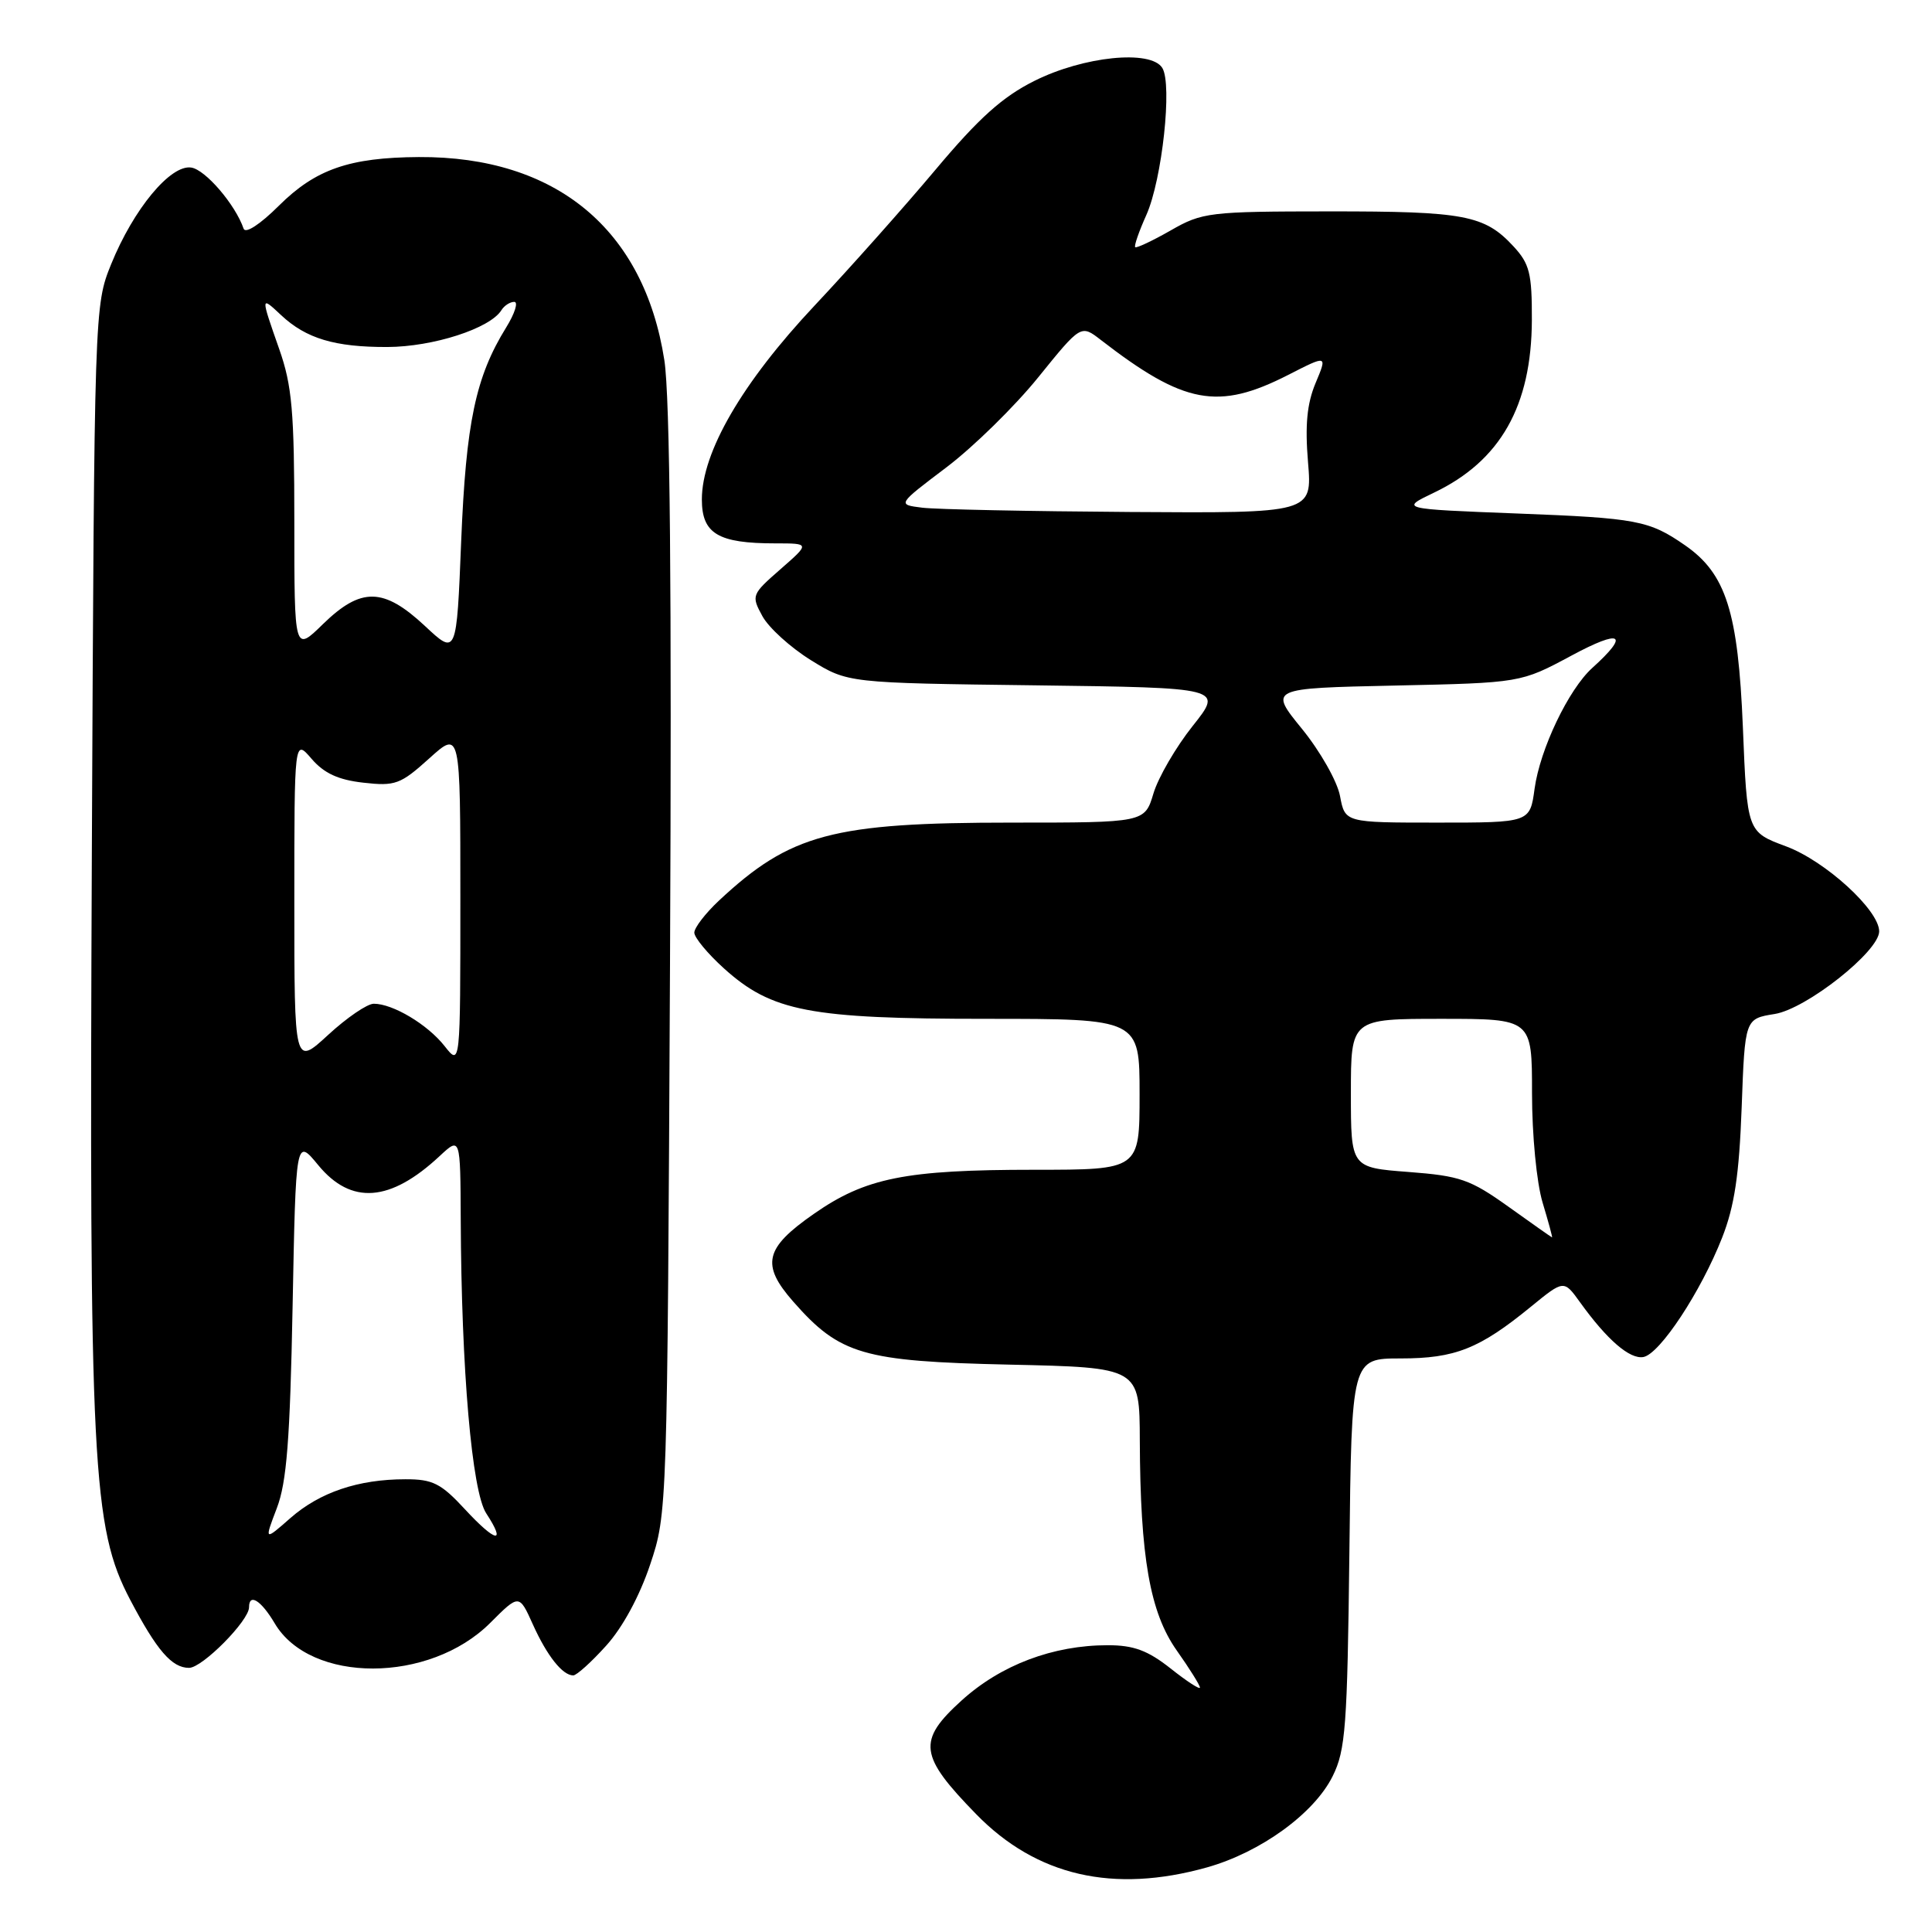 <?xml version="1.0" encoding="UTF-8" standalone="no"?>
<!DOCTYPE svg PUBLIC "-//W3C//DTD SVG 1.1//EN" "http://www.w3.org/Graphics/SVG/1.1/DTD/svg11.dtd" >
<svg xmlns="http://www.w3.org/2000/svg" xmlns:xlink="http://www.w3.org/1999/xlink" version="1.1" viewBox="0 0 256 256">
 <g >
 <path fill="currentColor"
d=" M 159.93 247.44 C 167.04 245.44 174.13 240.30 176.58 235.36 C 178.30 231.91 178.53 228.75 178.80 205.75 C 179.09 180.00 179.09 180.00 185.60 180.00 C 192.81 180.00 196.04 178.72 202.86 173.14 C 207.22 169.58 207.22 169.58 209.35 172.54 C 212.95 177.55 215.97 180.15 217.77 179.81 C 219.95 179.39 225.38 171.15 228.19 164.00 C 229.83 159.83 230.45 155.66 230.78 146.74 C 231.21 134.99 231.21 134.99 235.15 134.36 C 239.35 133.69 249.00 126.06 249.00 123.41 C 249.00 120.60 241.88 114.09 236.67 112.15 C 231.50 110.23 231.50 110.23 230.94 96.36 C 230.31 81.06 228.71 76.02 223.27 72.25 C 218.52 68.96 216.93 68.65 201.00 68.04 C 185.50 67.44 185.50 67.44 190.03 65.27 C 198.82 61.06 202.94 53.78 202.98 42.40 C 203.00 36.22 202.68 34.95 200.54 32.64 C 196.71 28.50 194.05 28.00 176.18 28.01 C 160.21 28.02 159.31 28.13 155.11 30.54 C 152.69 31.92 150.58 32.91 150.42 32.75 C 150.25 32.59 150.92 30.66 151.90 28.48 C 153.99 23.79 155.36 11.16 154.01 9.00 C 152.48 6.55 143.57 7.46 137.06 10.72 C 132.83 12.83 129.70 15.65 124.00 22.44 C 119.88 27.35 112.64 35.49 107.91 40.52 C 98.35 50.70 93.00 59.90 93.00 66.18 C 93.00 70.72 95.15 72.00 102.73 72.00 C 107.33 72.00 107.33 72.00 103.42 75.42 C 99.59 78.77 99.53 78.91 101.02 81.64 C 101.86 83.18 104.75 85.80 107.44 87.47 C 112.34 90.50 112.34 90.50 137.20 90.81 C 162.07 91.13 162.07 91.13 158.04 96.19 C 155.82 98.98 153.48 103.00 152.84 105.13 C 151.68 109.00 151.68 109.00 134.05 109.00 C 110.33 109.00 104.73 110.49 95.25 119.35 C 93.46 121.03 92.00 122.93 92.00 123.58 C 92.00 124.23 93.77 126.37 95.94 128.33 C 102.26 134.03 107.29 135.00 130.68 135.00 C 151.00 135.00 151.00 135.00 151.00 145.00 C 151.00 155.00 151.00 155.00 137.05 155.00 C 119.98 155.00 114.69 156.06 107.83 160.85 C 101.32 165.38 100.81 167.57 105.10 172.46 C 111.28 179.50 114.34 180.39 133.75 180.82 C 151.00 181.20 151.00 181.20 151.03 190.85 C 151.09 206.35 152.37 213.65 155.92 218.69 C 157.62 221.09 159.00 223.31 159.00 223.61 C 159.00 223.92 157.25 222.78 155.11 221.08 C 152.08 218.69 150.22 218.00 146.79 218.00 C 139.53 218.00 132.62 220.61 127.42 225.32 C 121.52 230.67 121.77 232.62 129.35 240.39 C 137.34 248.58 147.52 250.92 159.93 247.44 Z  M 80.32 218.06 C 82.50 215.66 84.76 211.47 86.15 207.31 C 88.42 200.52 88.42 200.27 88.78 127.67 C 89.02 77.84 88.78 52.59 88.03 47.73 C 85.33 30.36 73.66 20.71 55.50 20.81 C 46.29 20.87 41.82 22.42 36.95 27.26 C 34.46 29.74 32.52 31.00 32.28 30.30 C 31.18 27.10 27.21 22.47 25.33 22.20 C 22.58 21.80 17.69 27.71 14.73 35.00 C 12.51 40.49 12.50 40.69 12.17 113.00 C 11.81 194.31 12.22 202.41 17.25 211.98 C 20.79 218.71 22.77 221.00 25.05 221.00 C 26.81 221.00 33.00 214.75 33.00 212.97 C 33.00 211.05 34.60 212.06 36.40 215.10 C 41.13 223.11 56.92 223.08 64.96 215.04 C 68.79 211.21 68.79 211.21 70.61 215.25 C 72.49 219.42 74.54 222.00 75.96 222.00 C 76.40 222.00 78.37 220.23 80.32 218.06 Z  M 199.87 159.89 C 194.80 156.27 193.47 155.81 186.62 155.29 C 179.00 154.71 179.00 154.71 179.00 144.86 C 179.00 135.00 179.00 135.00 191.00 135.00 C 203.00 135.00 203.00 135.00 203.00 144.84 C 203.00 150.40 203.61 156.71 204.40 159.34 C 205.17 161.90 205.74 163.98 205.65 163.96 C 205.57 163.94 202.97 162.11 199.87 159.89 Z  M 177.56 105.48 C 177.20 103.54 174.93 99.54 172.52 96.58 C 168.14 91.20 168.14 91.20 184.82 90.84 C 201.50 90.48 201.50 90.48 208.21 86.88 C 214.86 83.30 216.00 83.98 210.98 88.51 C 207.84 91.35 204.06 99.26 203.34 104.51 C 202.73 109.00 202.73 109.00 190.48 109.00 C 178.22 109.00 178.22 109.00 177.56 105.48 Z  M 122.19 67.27 C 118.88 66.86 118.88 66.86 125.40 61.93 C 128.98 59.22 134.46 53.85 137.57 50.00 C 143.23 43.00 143.23 43.00 145.86 45.04 C 156.91 53.58 161.40 54.42 170.69 49.68 C 175.89 47.02 175.89 47.02 174.32 50.76 C 173.18 53.49 172.91 56.33 173.32 61.25 C 173.88 68.00 173.88 68.00 149.69 67.84 C 136.39 67.75 124.01 67.50 122.19 67.27 Z  M 36.68 199.84 C 37.99 196.42 38.43 190.78 38.77 173.14 C 39.20 150.78 39.20 150.78 42.17 154.39 C 46.53 159.68 51.71 159.29 58.25 153.19 C 61.00 150.63 61.00 150.63 61.05 161.56 C 61.13 181.53 62.53 197.63 64.43 200.53 C 67.14 204.67 65.69 204.40 61.62 200.00 C 58.43 196.55 57.34 196.00 53.71 196.01 C 47.47 196.01 42.37 197.74 38.48 201.15 C 35.02 204.19 35.02 204.19 36.68 199.84 Z  M 39.00 119.57 C 39.00 97.89 39.00 97.89 41.28 100.54 C 42.94 102.47 44.83 103.34 48.15 103.71 C 52.37 104.19 53.07 103.93 56.87 100.50 C 61.00 96.77 61.00 96.77 61.00 119.02 C 61.00 141.27 61.00 141.27 58.91 138.61 C 56.66 135.75 52.06 133.00 49.53 133.00 C 48.66 133.00 45.94 134.86 43.48 137.13 C 39.00 141.25 39.00 141.25 39.00 119.57 Z  M 56.29 82.93 C 50.82 77.83 47.84 77.78 42.79 82.70 C 39.00 86.41 39.00 86.41 39.00 69.18 C 39.00 54.51 38.70 51.10 37.00 46.26 C 34.52 39.19 34.52 39.20 37.25 41.76 C 40.56 44.86 44.37 46.00 51.32 45.98 C 57.39 45.96 64.94 43.52 66.44 41.10 C 66.81 40.50 67.58 40.00 68.14 40.00 C 68.70 40.00 68.22 41.53 67.07 43.39 C 63.02 49.94 61.75 55.98 61.11 71.68 C 60.50 86.87 60.50 86.87 56.29 82.93 Z "/>
</g>
</svg>